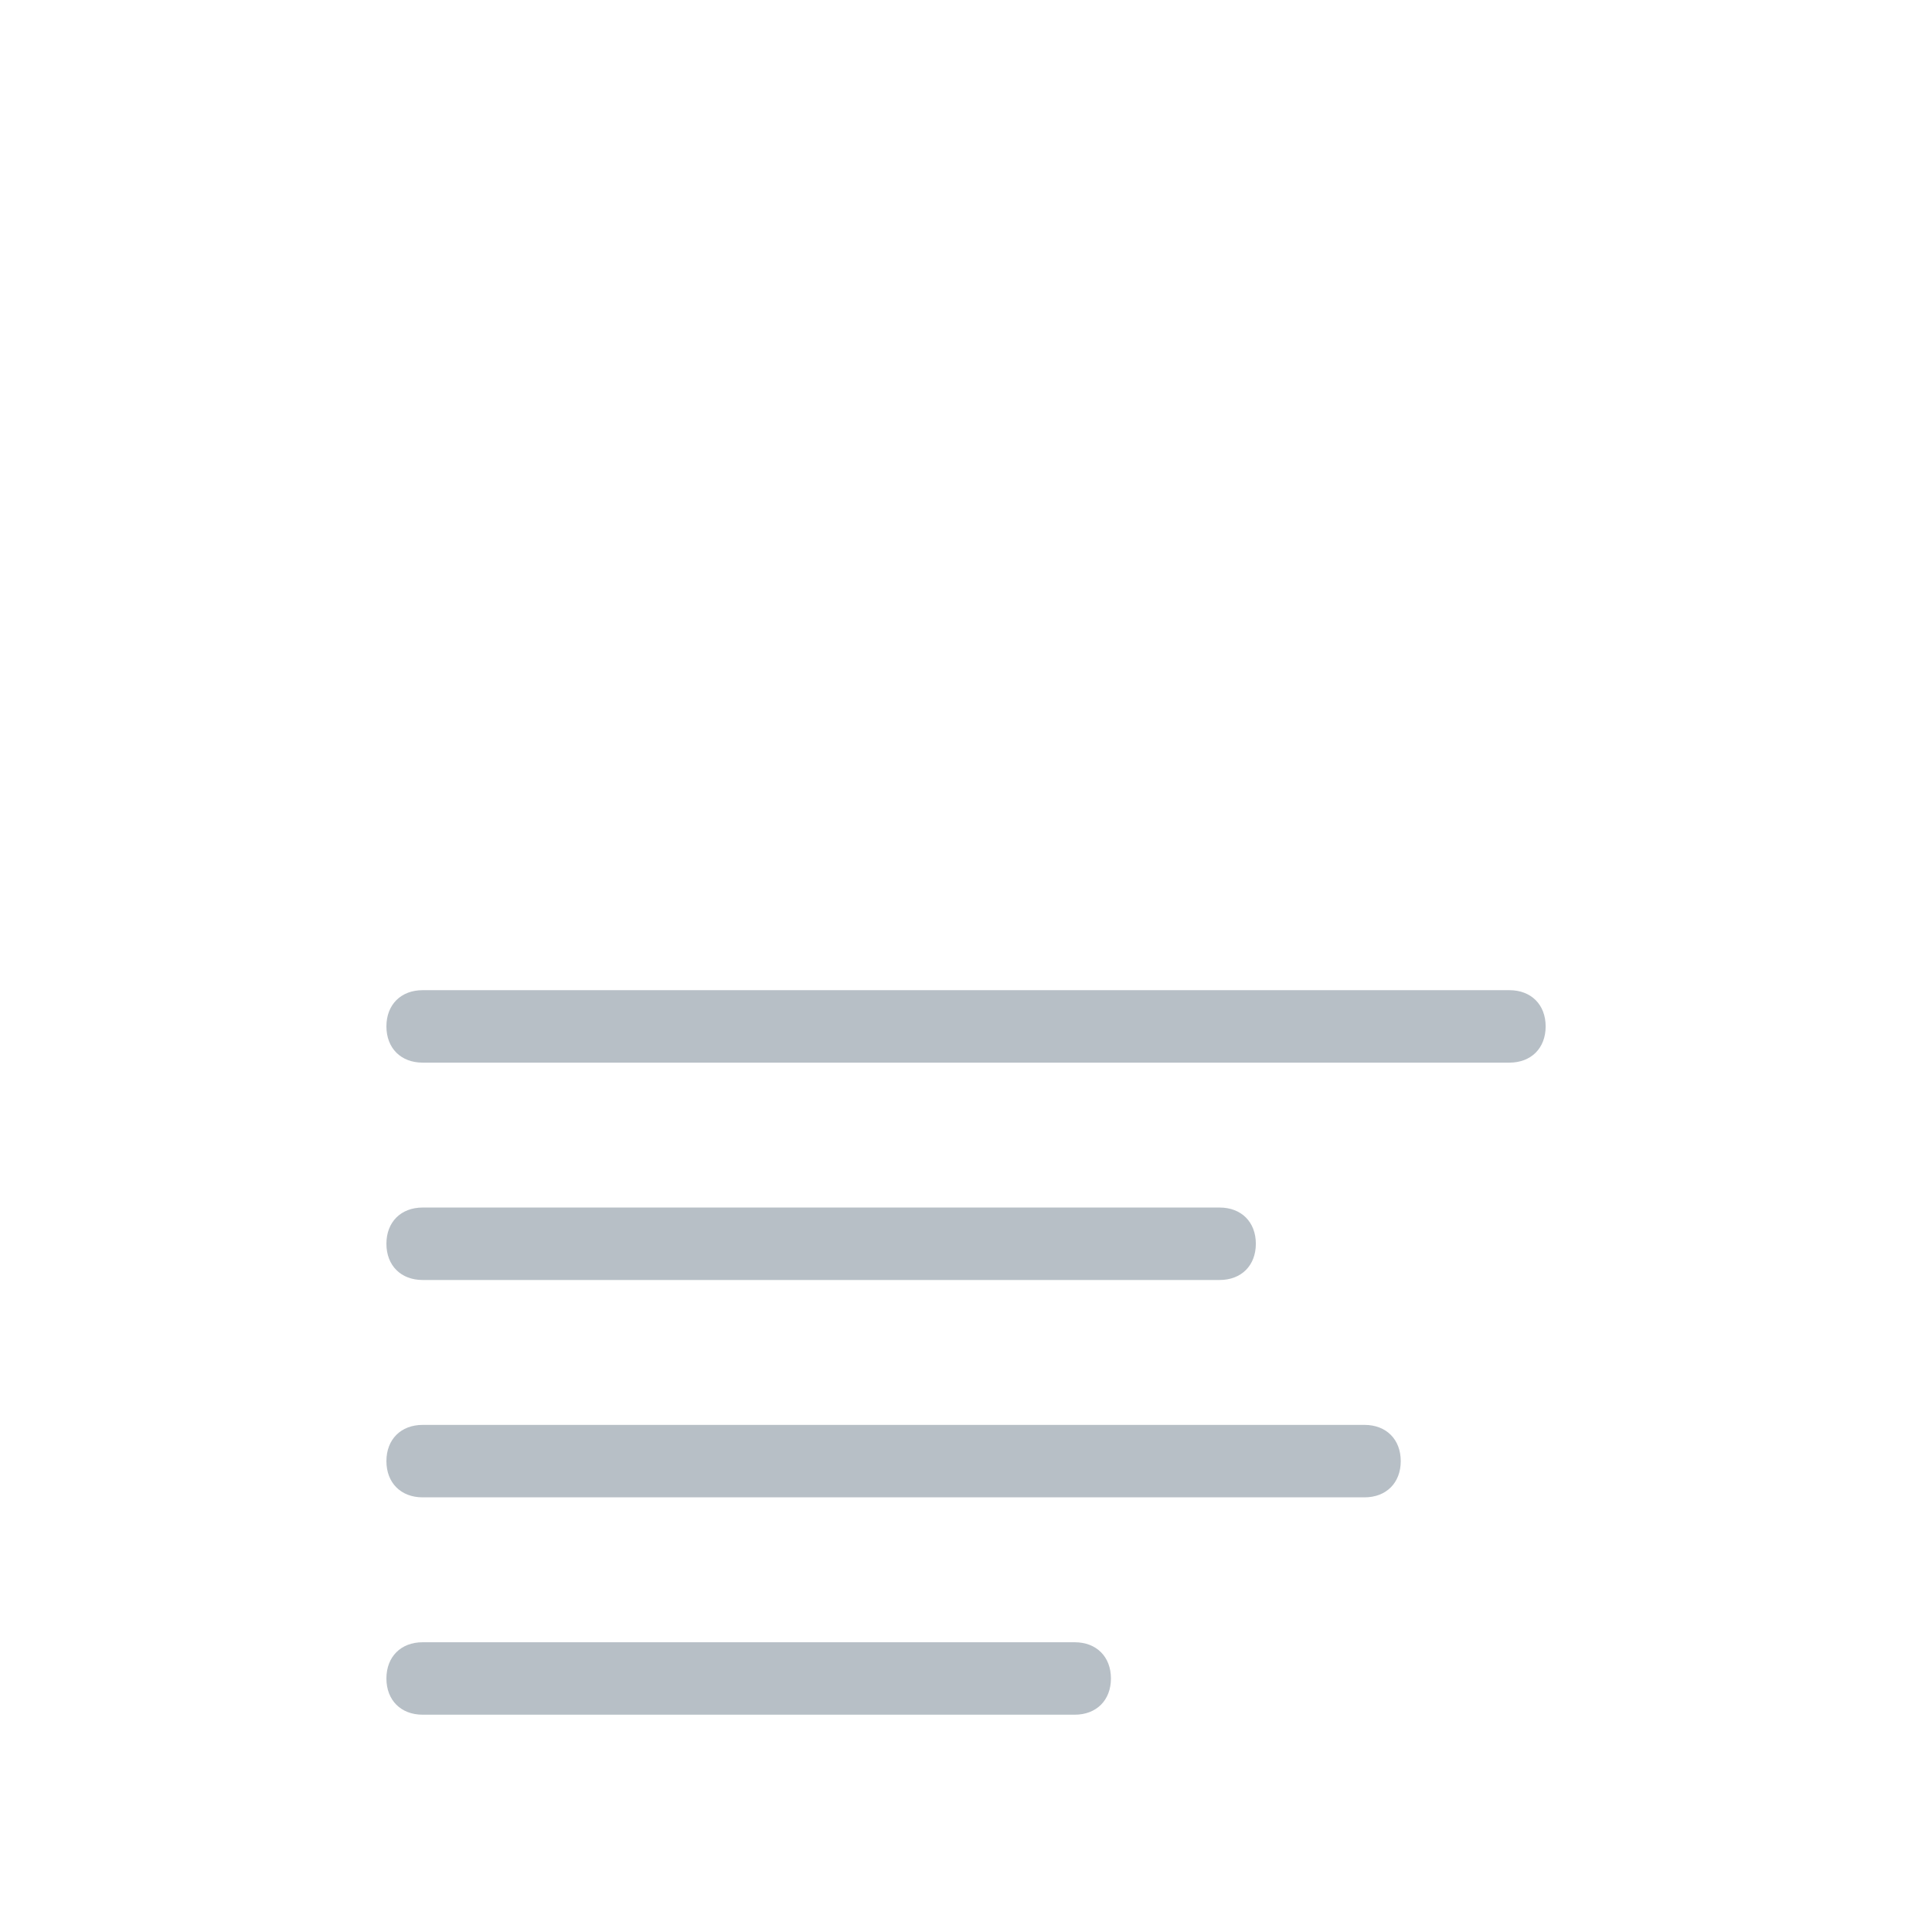 <?xml version="1.0" encoding="UTF-8" standalone="no"?>
<svg width="10.583mm" height="10.583mm"
 xmlns="http://www.w3.org/2000/svg" xmlns:xlink="http://www.w3.org/1999/xlink"  version="1.2" baseProfile="tiny">
<desc>Created by EvoPdf</desc>
<defs>
</defs>
<g fill="none" stroke="black" stroke-width="1" fill-rule="evenodd" stroke-linecap="square" stroke-linejoin="bevel" >

<g fill="#B7BFC6" fill-opacity="1" stroke="#B7BFC6" stroke-opacity="1" stroke-width="1" stroke-linecap="butt" stroke-linejoin="miter" stroke-miterlimit="2" transform="matrix(1,0,0,1,0,0)"
>
</g>

<g fill="#B7BFC6" fill-opacity="1" stroke="#B7BFC6" stroke-opacity="1" stroke-width="1" stroke-linecap="butt" stroke-linejoin="miter" stroke-miterlimit="2" transform="matrix(1,0,0,1,0,0)"
>
</g>

<g fill="#B7BFC6" fill-opacity="1" stroke="#B7BFC6" stroke-opacity="1" stroke-width="1" stroke-linecap="butt" stroke-linejoin="miter" stroke-miterlimit="2" transform="matrix(1,0,0,1,0,0)"
>
</g>

<g fill="#B7BFC6" fill-opacity="1" stroke="#B7BFC6" stroke-opacity="1" stroke-width="1" stroke-linecap="butt" stroke-linejoin="miter" stroke-miterlimit="2" transform="matrix(1,0,0,1,0,0)"
>
</g>

<g fill="#B7BFC6" fill-opacity="1" stroke="#B7BFC6" stroke-opacity="1" stroke-width="1" stroke-linecap="butt" stroke-linejoin="miter" stroke-miterlimit="2" transform="matrix(0.75,0,0,0.75,8,16)"
>
</g>

<g fill="#B7BFC6" fill-opacity="1" stroke="none" transform="matrix(0.75,0,0,0.75,8,16)"
>
<path vector-effect="none" fill-rule="nonzero" d="M31,8 L1,8 C0.4,8 0,7.6 0,7 C0,6.4 0.4,6 1,6 L31,6 C31.6,6 32,6.4 32,7 C32,7.6 31.6,8 31,8 M23,14 L1,14 C0.4,14 0,13.6 0,13 C0,12.4 0.4,12 1,12 L23,12 C23.6,12 24,12.4 24,13 C24,13.6 23.6,14 23,14 M27,20 L1,20 C0.4,20 0,19.6 0,19 C0,18.4 0.4,18 1,18 L27,18 C27.6,18 28,18.4 28,19 C28,19.6 27.6,20 27,20 M19,26 L1,26 C0.4,26 0,25.6 0,25 C0,24.4 0.4,24 1,24 L19,24 C19.6,24 20,24.4 20,25 C20,25.6 19.6,26 19,26 "/>
</g>

<g fill="#B7BFC6" fill-opacity="1" stroke="#B7BFC6" stroke-opacity="1" stroke-width="1" stroke-linecap="butt" stroke-linejoin="miter" stroke-miterlimit="2" transform="matrix(0.75,0,0,0.75,8,16)"
>
</g>

<g fill="#B7BFC6" fill-opacity="1" stroke="#B7BFC6" stroke-opacity="1" stroke-width="1" stroke-linecap="butt" stroke-linejoin="miter" stroke-miterlimit="2" transform="matrix(0.75,0,0,0.75,8,16)"
>
</g>

<g fill="#B7BFC6" fill-opacity="1" stroke="#B7BFC6" stroke-opacity="1" stroke-width="1" stroke-linecap="butt" stroke-linejoin="miter" stroke-miterlimit="2" transform="matrix(1,0,0,1,0,0)"
>
</g>

<g fill="#B7BFC6" fill-opacity="1" stroke="#B7BFC6" stroke-opacity="1" stroke-width="1" stroke-linecap="butt" stroke-linejoin="miter" stroke-miterlimit="2" transform="matrix(1,0,0,1,0,0)"
>
</g>

<g fill="#B7BFC6" fill-opacity="1" stroke="#B7BFC6" stroke-opacity="1" stroke-width="1" stroke-linecap="butt" stroke-linejoin="miter" stroke-miterlimit="2" transform="matrix(1,0,0,1,0,0)"
>
</g>

<g fill="#B7BFC6" fill-opacity="1" stroke="#B7BFC6" stroke-opacity="1" stroke-width="1" stroke-linecap="butt" stroke-linejoin="miter" stroke-miterlimit="2" transform="matrix(1,0,0,1,0,0)"
>
</g>

<g fill="#B7BFC6" fill-opacity="1" stroke="#B7BFC6" stroke-opacity="1" stroke-width="1" stroke-linecap="butt" stroke-linejoin="miter" stroke-miterlimit="2" transform="matrix(0.75,0,0,0.75,8,16)"
>
</g>

<g fill="#B7BFC6" fill-opacity="1" stroke="#B7BFC6" stroke-opacity="1" stroke-width="1" stroke-linecap="butt" stroke-linejoin="miter" stroke-miterlimit="2" transform="matrix(1,0,0,1,0,0)"
>
</g>

<g fill="#B7BFC6" fill-opacity="1" stroke="#B7BFC6" stroke-opacity="1" stroke-width="1" stroke-linecap="butt" stroke-linejoin="miter" stroke-miterlimit="2" transform="matrix(1,0,0,1,0,0)"
>
</g>

<g fill="#B7BFC6" fill-opacity="1" stroke="#B7BFC6" stroke-opacity="1" stroke-width="1" stroke-linecap="butt" stroke-linejoin="miter" stroke-miterlimit="2" transform="matrix(1,0,0,1,0,0)"
>
</g>

<g fill="#B7BFC6" fill-opacity="1" stroke="#B7BFC6" stroke-opacity="1" stroke-width="1" stroke-linecap="butt" stroke-linejoin="miter" stroke-miterlimit="2" transform="matrix(1,0,0,1,0,0)"
>
</g>

<g fill="#B7BFC6" fill-opacity="1" stroke="#B7BFC6" stroke-opacity="1" stroke-width="1" stroke-linecap="butt" stroke-linejoin="miter" stroke-miterlimit="2" transform="matrix(1,0,0,1,0,0)"
>
</g>

<g fill="#B7BFC6" fill-opacity="1" stroke="#B7BFC6" stroke-opacity="1" stroke-width="1" stroke-linecap="butt" stroke-linejoin="miter" stroke-miterlimit="2" transform="matrix(1,0,0,1,0,0)"
>
</g>
</g>
</svg>
